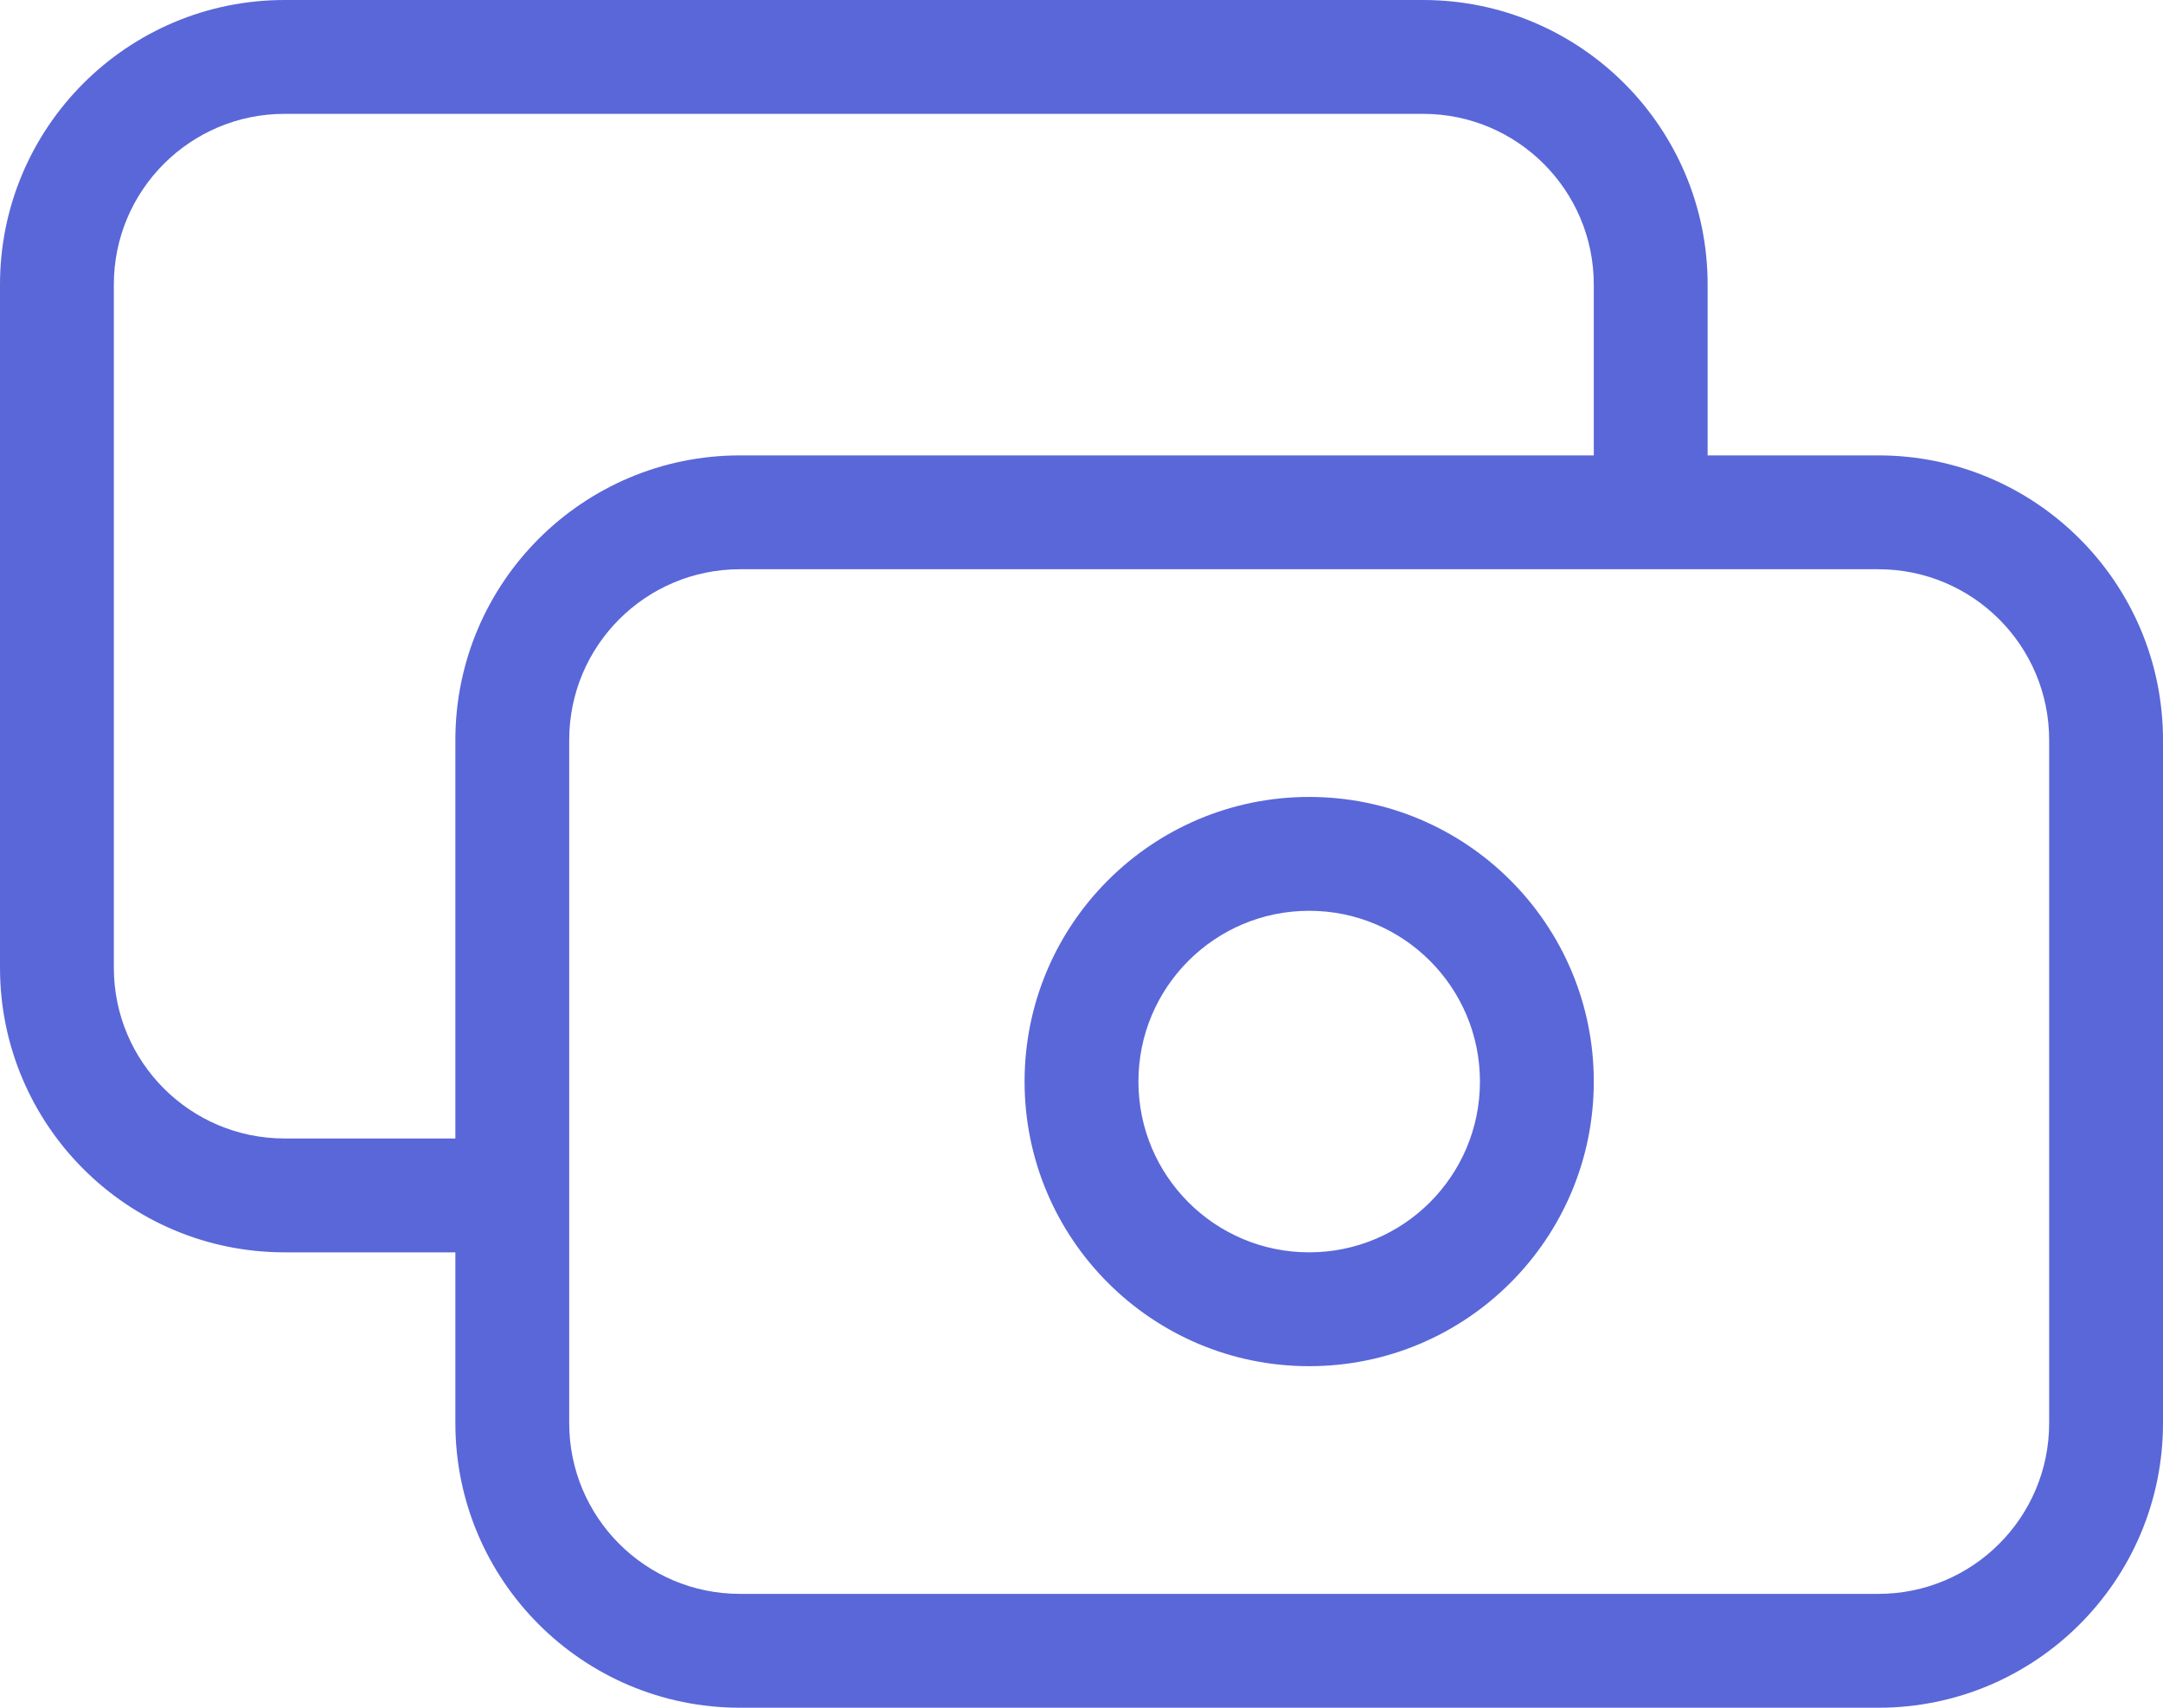<svg width="38" height="30" viewBox="0 0 38 30" fill="none" xmlns="http://www.w3.org/2000/svg">
<path d="M28 9C28 9.552 28.448 10 29 10C29.552 10 30 9.552 30 9H28ZM9 22C9.552 22 10 21.552 10 21C10 20.448 9.552 20 9 20V22ZM13 10H33V8H13V10ZM36 13V25H38V13H36ZM33 28H13V30H33V28ZM10 25V13H8V25H10ZM13 28C11.343 28 10 26.657 10 25H8C8 27.761 10.239 30 13 30V28ZM36 25C36 26.657 34.657 28 33 28V30C35.761 30 38 27.761 38 25H36ZM33 10C34.657 10 36 11.343 36 13H38C38 10.239 35.761 8 33 8V10ZM13 8C10.239 8 8 10.239 8 13H10C10 11.343 11.343 10 13 10V8ZM5 2H25V0H5V2ZM2 17V5H0V17H2ZM5 20C3.343 20 2 18.657 2 17H0C0 19.761 2.239 22 5 22V20ZM25 2C26.657 2 28 3.343 28 5H30C30 2.239 27.761 0 25 0V2ZM5 0C2.239 0 0 2.239 0 5H2C2 3.343 3.343 2 5 2V0ZM28 5V9H30V5H28ZM9 20H5V22H9V20ZM26 19C26 20.657 24.657 22 23 22V24C25.761 24 28 21.761 28 19H26ZM23 22C21.343 22 20 20.657 20 19H18C18 21.761 20.239 24 23 24V22ZM20 19C20 17.343 21.343 16 23 16V14C20.239 14 18 16.239 18 19H20ZM23 16C24.657 16 26 17.343 26 19H28C28 16.239 25.761 14 23 14V16Z" fill="#5A67D8"/>
</svg>
